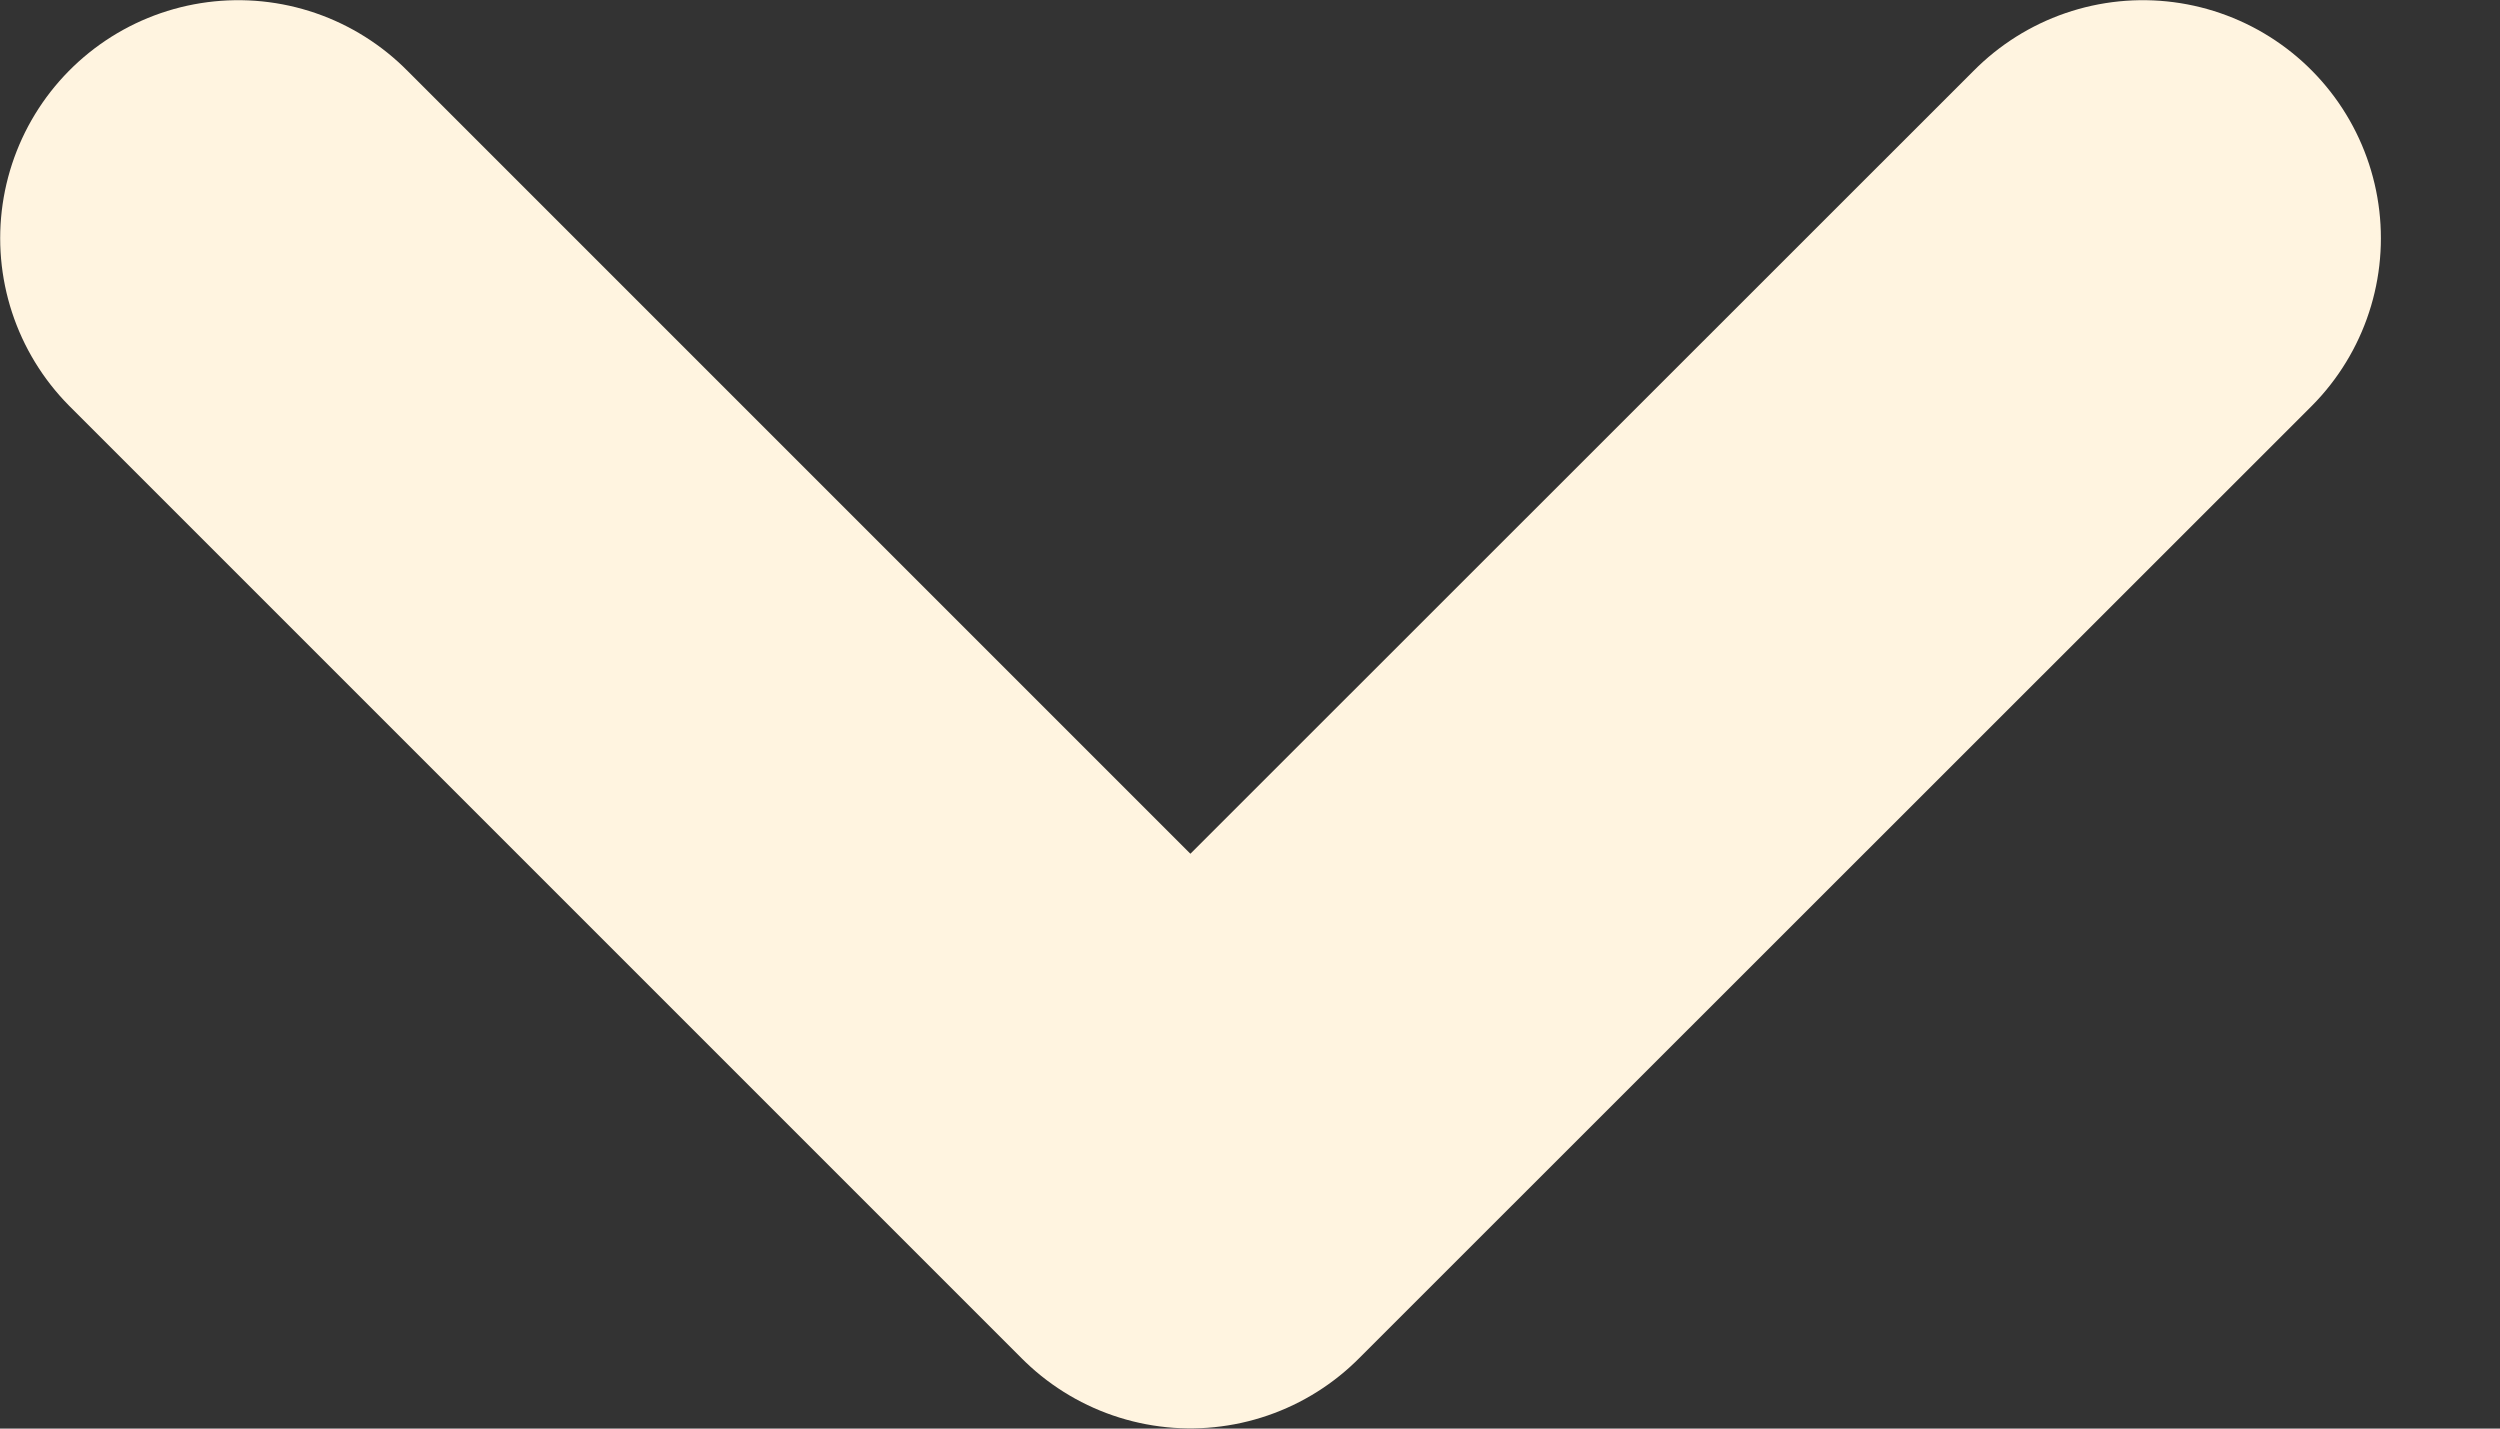 <svg width="7" height="4" viewBox="0 0 7 4" fill="none" xmlns="http://www.w3.org/2000/svg">
<rect x="0" y="0" width="7" height="4" fill="#333333" stroke="none"/>
<path d="M6 0.667L3.333 3.333L0.667 0.667" stroke="#FFF4E0" stroke-width="1.333" stroke-linecap="round" stroke-linejoin="round"/>
</svg>
